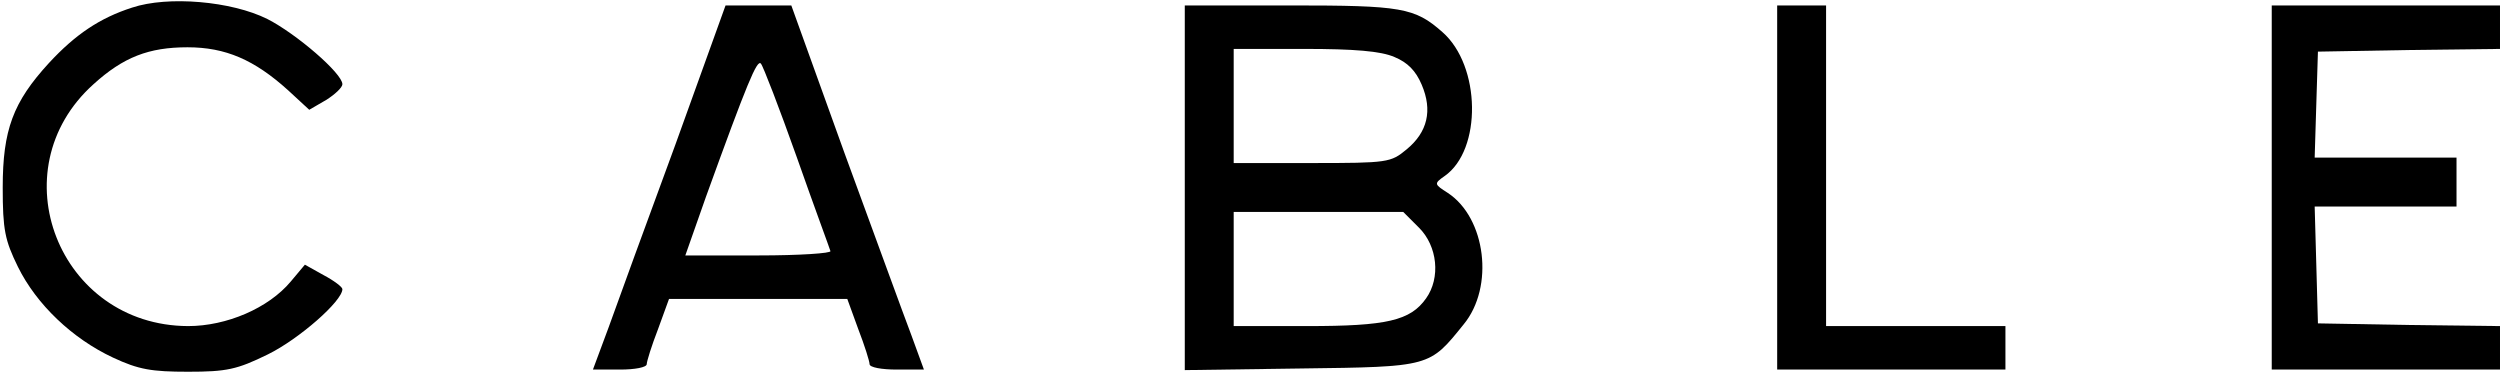 <?xml version="1.0" standalone="no"?>
<!DOCTYPE svg PUBLIC "-//W3C//DTD SVG 20010904//EN"
 "http://www.w3.org/TR/2001/REC-SVG-20010904/DTD/svg10.dtd">
<svg version="1.0" xmlns="http://www.w3.org/2000/svg"
 width="460pt" height="69pt" viewBox="0 0 460 69"
 preserveAspectRatio="xMidYMid meet">

<g transform="translate(0,69) scale(0.1,-0.1)"
fill="#000000" stroke="none">
<path d="M243 676 c-59 -19 -104 -49 -153 -102 -66 -72 -85 -123 -85 -229 0
-78 4 -97 28 -146 34 -69 100 -132 175 -167 47 -22 71 -26 138 -26 71 0 90 4
147 32 57 28 137 98 137 120 0 4 -16 16 -35 26 l-34 19 -26 -31 c-41 -49 -118
-82 -189 -82 -238 1 -350 287 -174 445 55 50 102 68 173 68 70 0 123 -23 185
-79 l39 -36 31 18 c16 10 30 23 30 29 0 20 -85 93 -138 120 -66 33 -183 43
-249 21z"/>
<path d="M1242 422 c-52 -141 -107 -292 -122 -334 l-29 -78 50 0 c27 0 49 4
49 10 0 5 9 34 21 65 l20 55 164 0 164 0 20 -55 c12 -31 21 -60 21 -65 0 -6
22 -10 50 -10 l50 0 -23 63 c-13 34 -68 185 -123 335 l-98 272 -61 0 -60 0
-93 -258z m224 -21 c32 -91 61 -169 62 -173 2 -4 -57 -8 -132 -8 l-135 0 38
108 c76 210 94 253 101 245 4 -4 34 -82 66 -172z"/>
<path d="M2180 344 l0 -335 214 3 c239 3 236 3 299 81 57 69 41 196 -29 242
-25 16 -26 17 -6 31 69 48 67 203 -4 265 -51 45 -75 49 -279 49 l-195 0 0
-336z m386 241 c24 -10 39 -25 50 -51 20 -47 11 -87 -28 -119 -29 -24 -34 -25
-174 -25 l-144 0 0 105 0 105 130 0 c92 0 141 -4 166 -15z m45 -314 c34 -34
40 -92 13 -130 -29 -41 -72 -51 -219 -51 l-135 0 0 105 0 105 156 0 156 0 29
-29z"/>
<path d="M3270 345 l0 -335 210 0 210 0 0 40 0 40 -165 0 -165 0 0 295 0 295
-45 0 -45 0 0 -335z"/>
<path d="M4180 345 l0 -335 210 0 210 0 0 40 0 40 -167 2 -168 3 -3 108 -3
107 131 0 130 0 0 45 0 45 -130 0 -131 0 3 98 3 97 168 3 167 2 0 40 0 40
-210 0 -210 0 0 -335z"/>
</g>
</svg>
